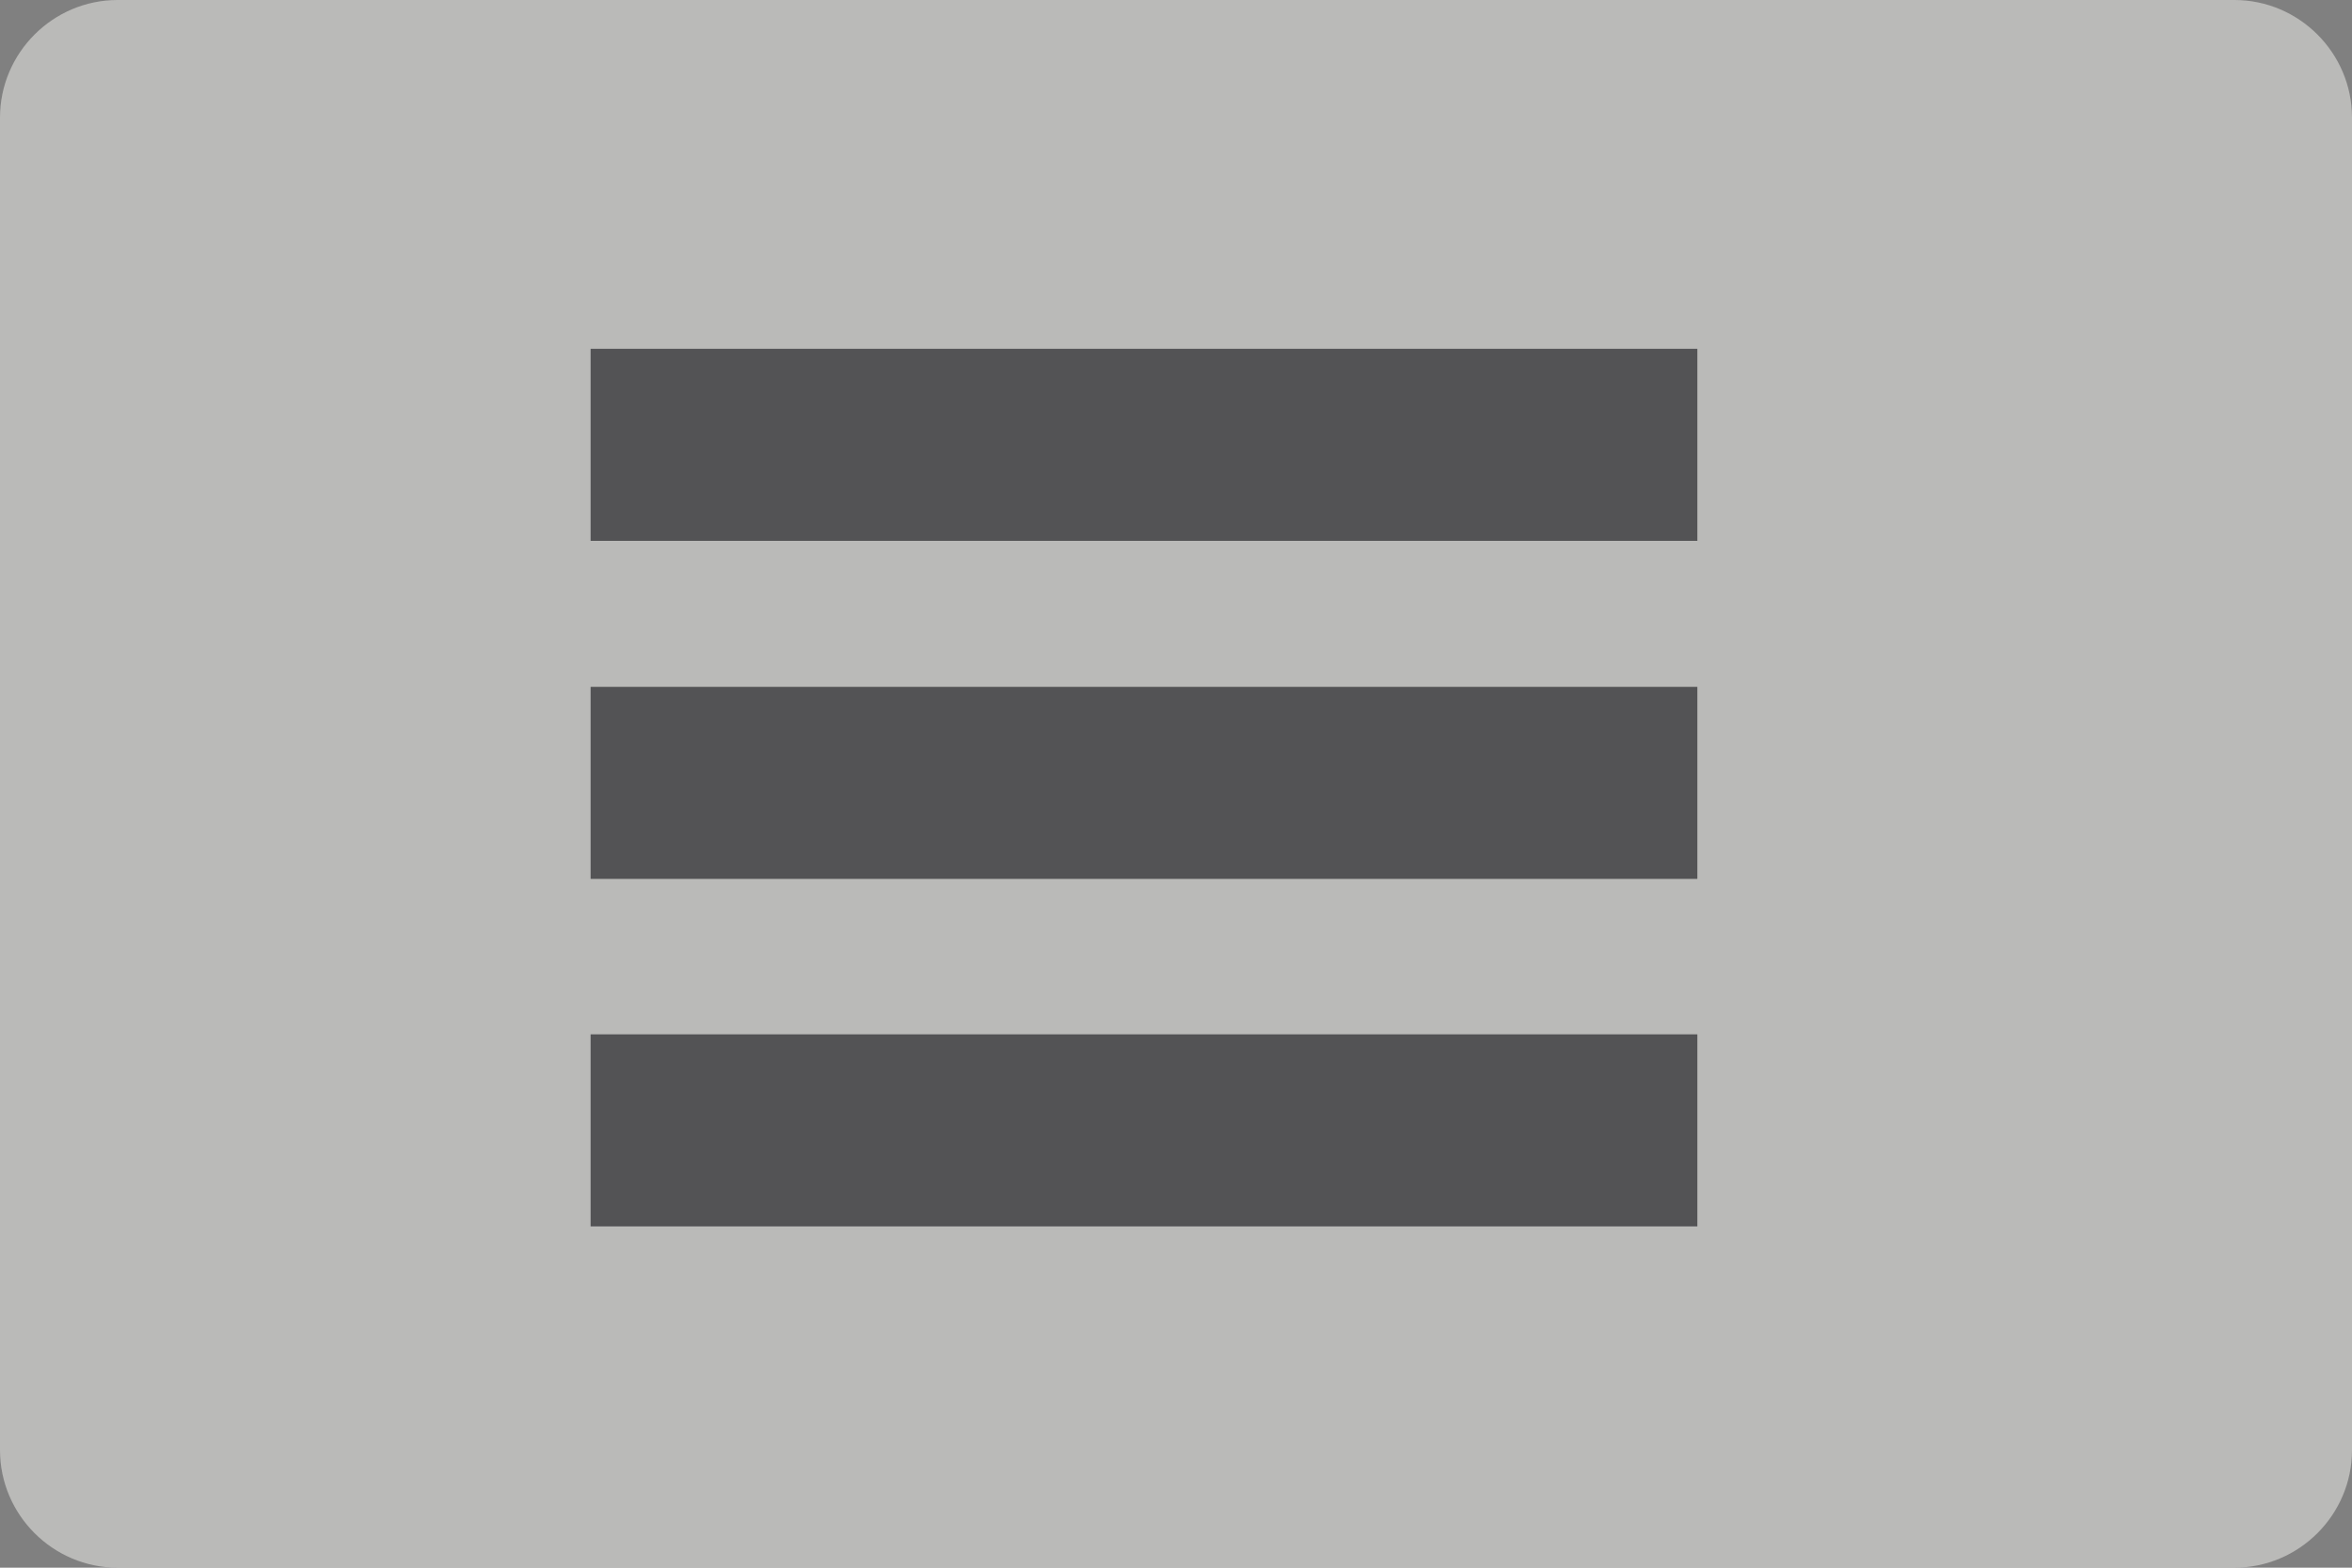 <?xml version="1.0" encoding="utf-8"?>
<!-- Generator: Adobe Illustrator 16.0.0, SVG Export Plug-In . SVG Version: 6.00 Build 0)  -->
<!DOCTYPE svg PUBLIC "-//W3C//DTD SVG 1.1//EN" "http://www.w3.org/Graphics/SVG/1.1/DTD/svg11.dtd">
<svg version="1.1" id="Laag_1" xmlns="http://www.w3.org/2000/svg" xmlns:xlink="http://www.w3.org/1999/xlink" x="0px" y="0px"
	 width="600px" height="400px" viewBox="-42 164.5 600 400" enable-background="new -42 164.5 600 400" xml:space="preserve">
<rect x="-42" y="164.5" width="600" height="400" fill="#808080" stroke="none"/>
<g opacity="0.5">
	<path fill="#F4F3EF" d="M558,534.5c0,16.5-13.5,30-30,30H-12c-16.5,0-30-13.5-30-30v-340c0-16.5,13.5-30,30-30h540
		c16.5,0,30,13.5,30,30V534.5z"/>
</g>
<rect x="108.667" y="253.5" opacity="0.8" fill="#3A3A3C" enable-background="new    " width="282.333" height="49"/>
<rect x="108.667" y="339.75" opacity="0.8" fill="#3A3A3C" enable-background="new    " width="282.333" height="49"/>
<rect x="108.667" y="428.416" opacity="0.8" fill="#3A3A3C" enable-background="new    " width="282.333" height="49.001"/>
</svg>
